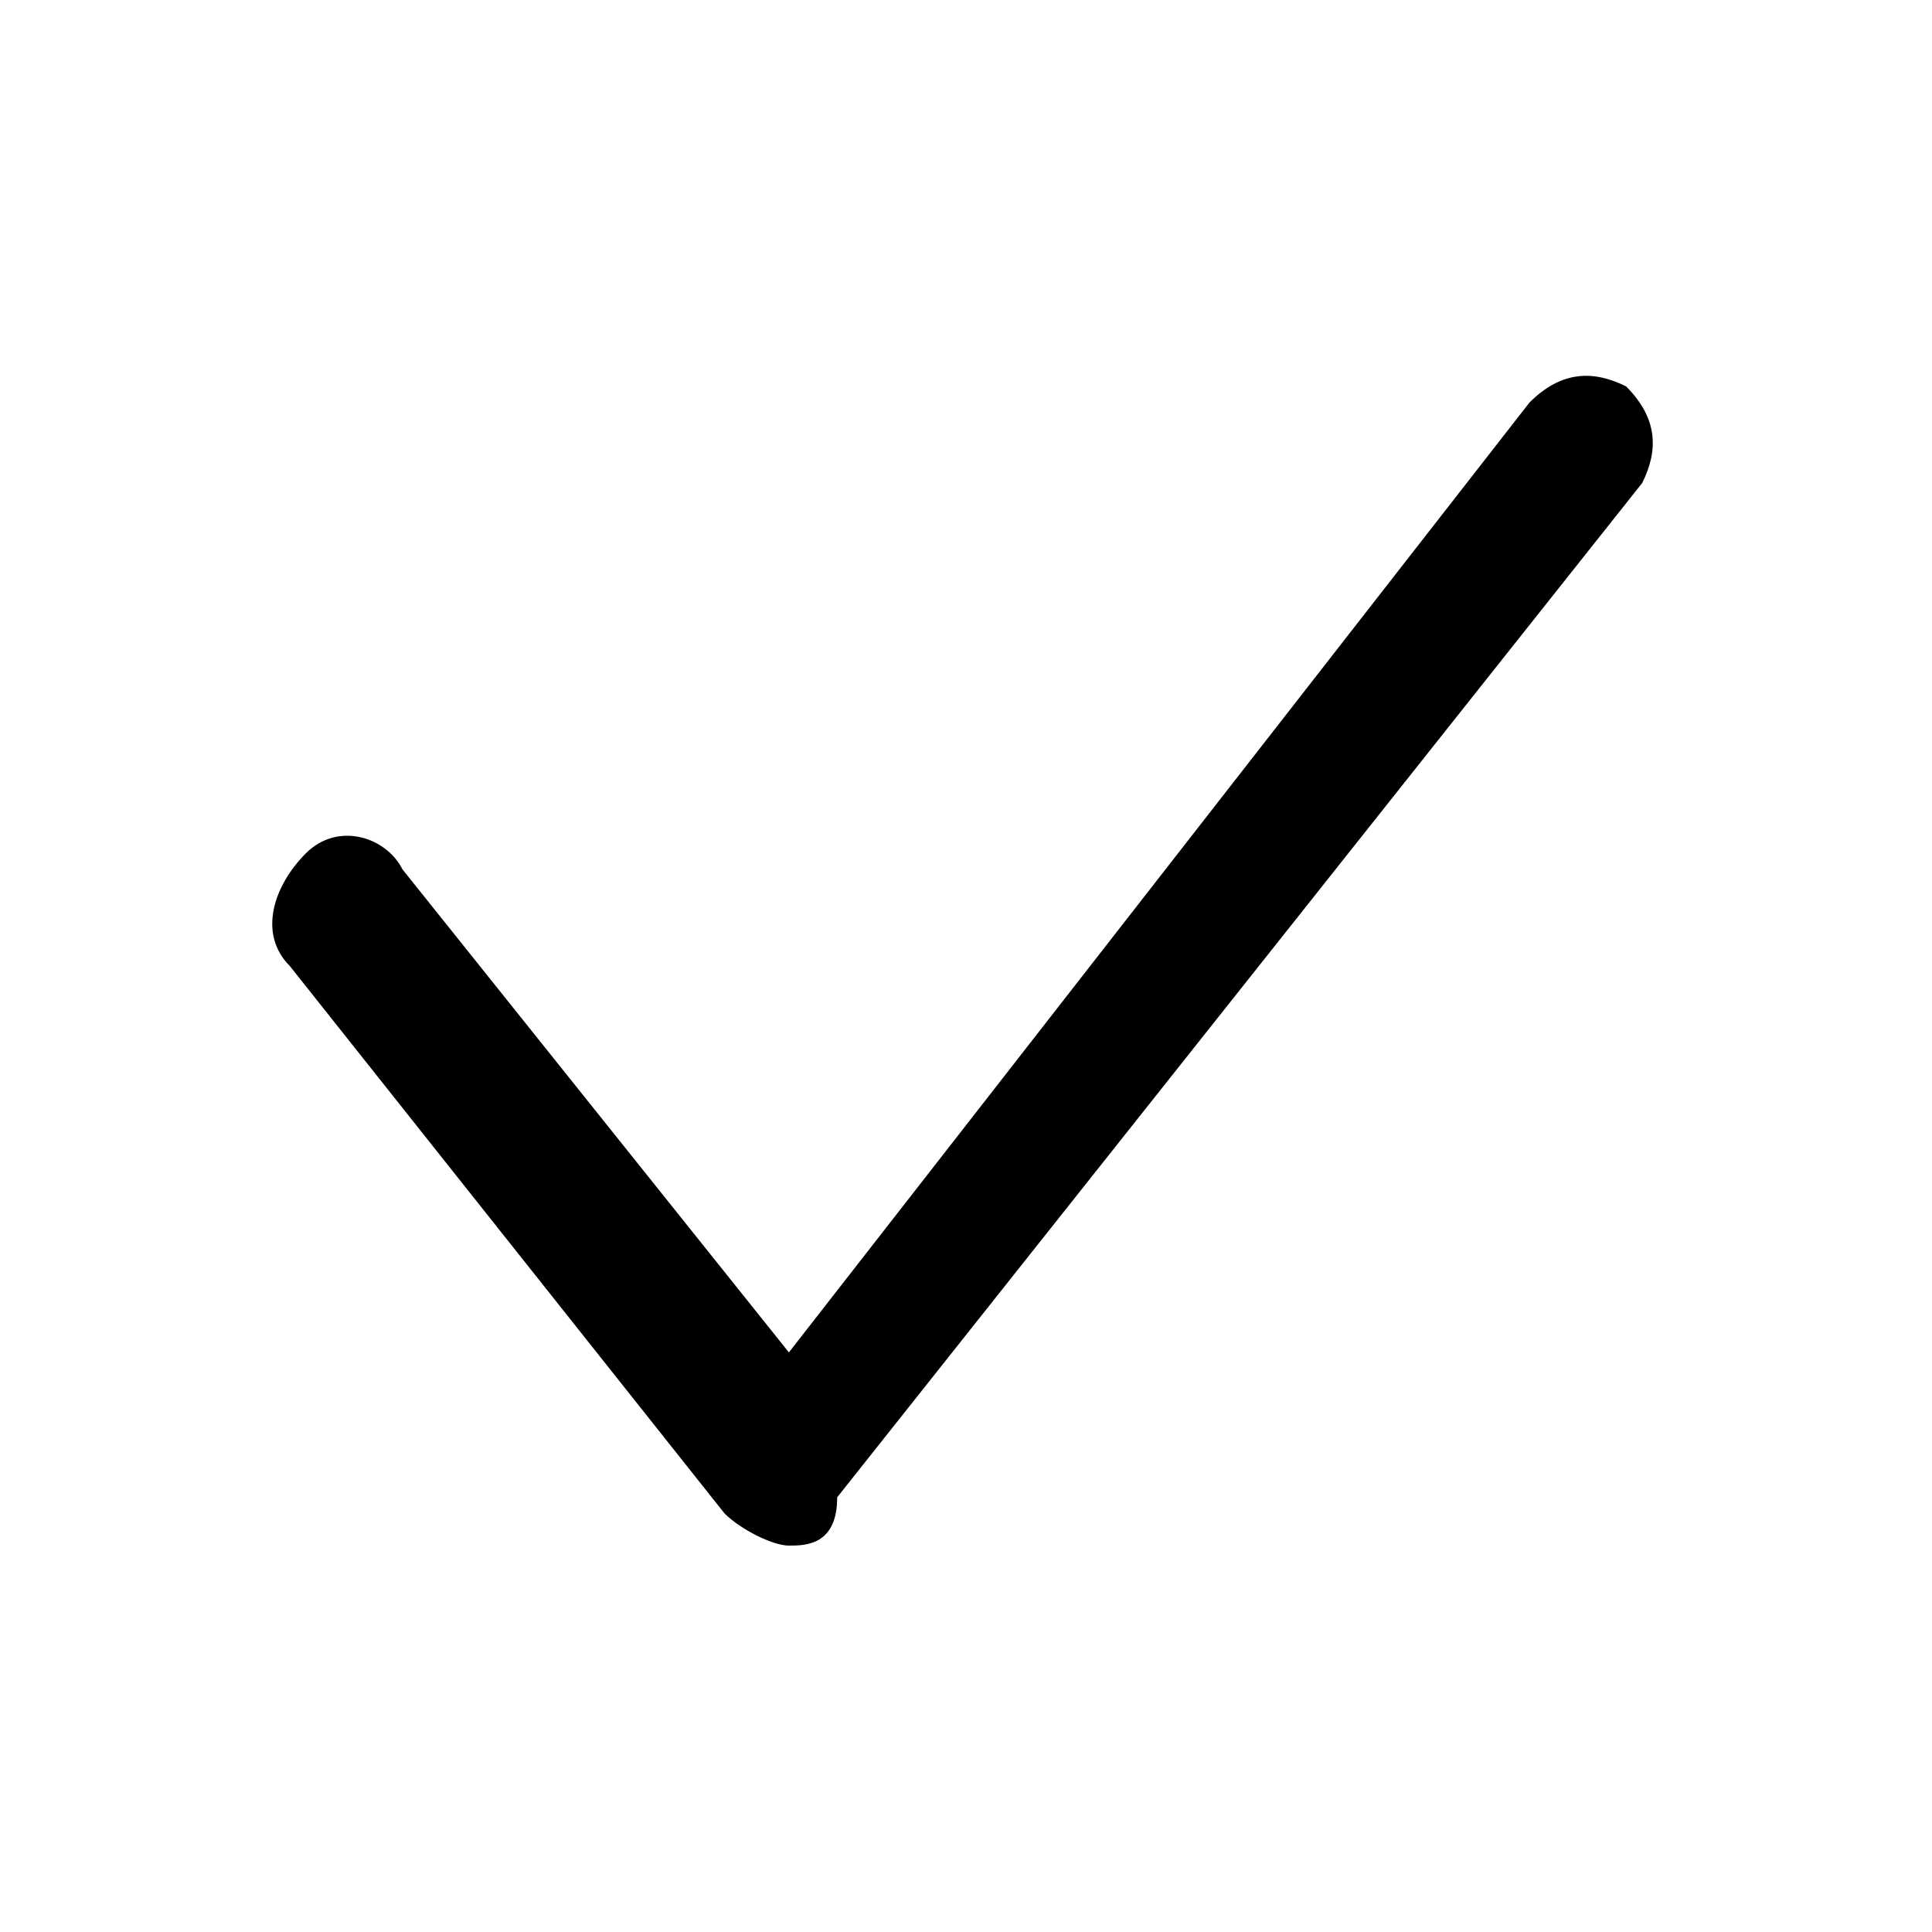 <?xml version="1.0" encoding="utf-8"?>
<!-- Generator: Adobe Illustrator 18.0.0, SVG Export Plug-In . SVG Version: 6.00 Build 0)  -->
<!DOCTYPE svg PUBLIC "-//W3C//DTD SVG 1.1//EN" "http://www.w3.org/Graphics/SVG/1.1/DTD/svg11.dtd">
<svg version="1.1" id="Layer_1" xmlns="http://www.w3.org/2000/svg" xmlns:xlink="http://www.w3.org/1999/xlink" x="0px" y="0px"
	 viewBox="0 0 12 12" enable-background="new 0 0 12 12" xml:space="preserve">
<g>
	<path d="M4.9,9.6c-0.1,0-0.3-0.1-0.4-0.2L1.8,6C1.6,5.8,1.7,5.5,1.9,5.3c0.2-0.2,0.5-0.1,0.6,0.1l2.4,3l4.6-5.9
		c0.2-0.2,0.4-0.2,0.6-0.1c0.2,0.2,0.2,0.4,0.1,0.6l-5,6.3C5.2,9.6,5,9.6,4.9,9.6L4.9,9.6z"/>
</g>
</svg>
